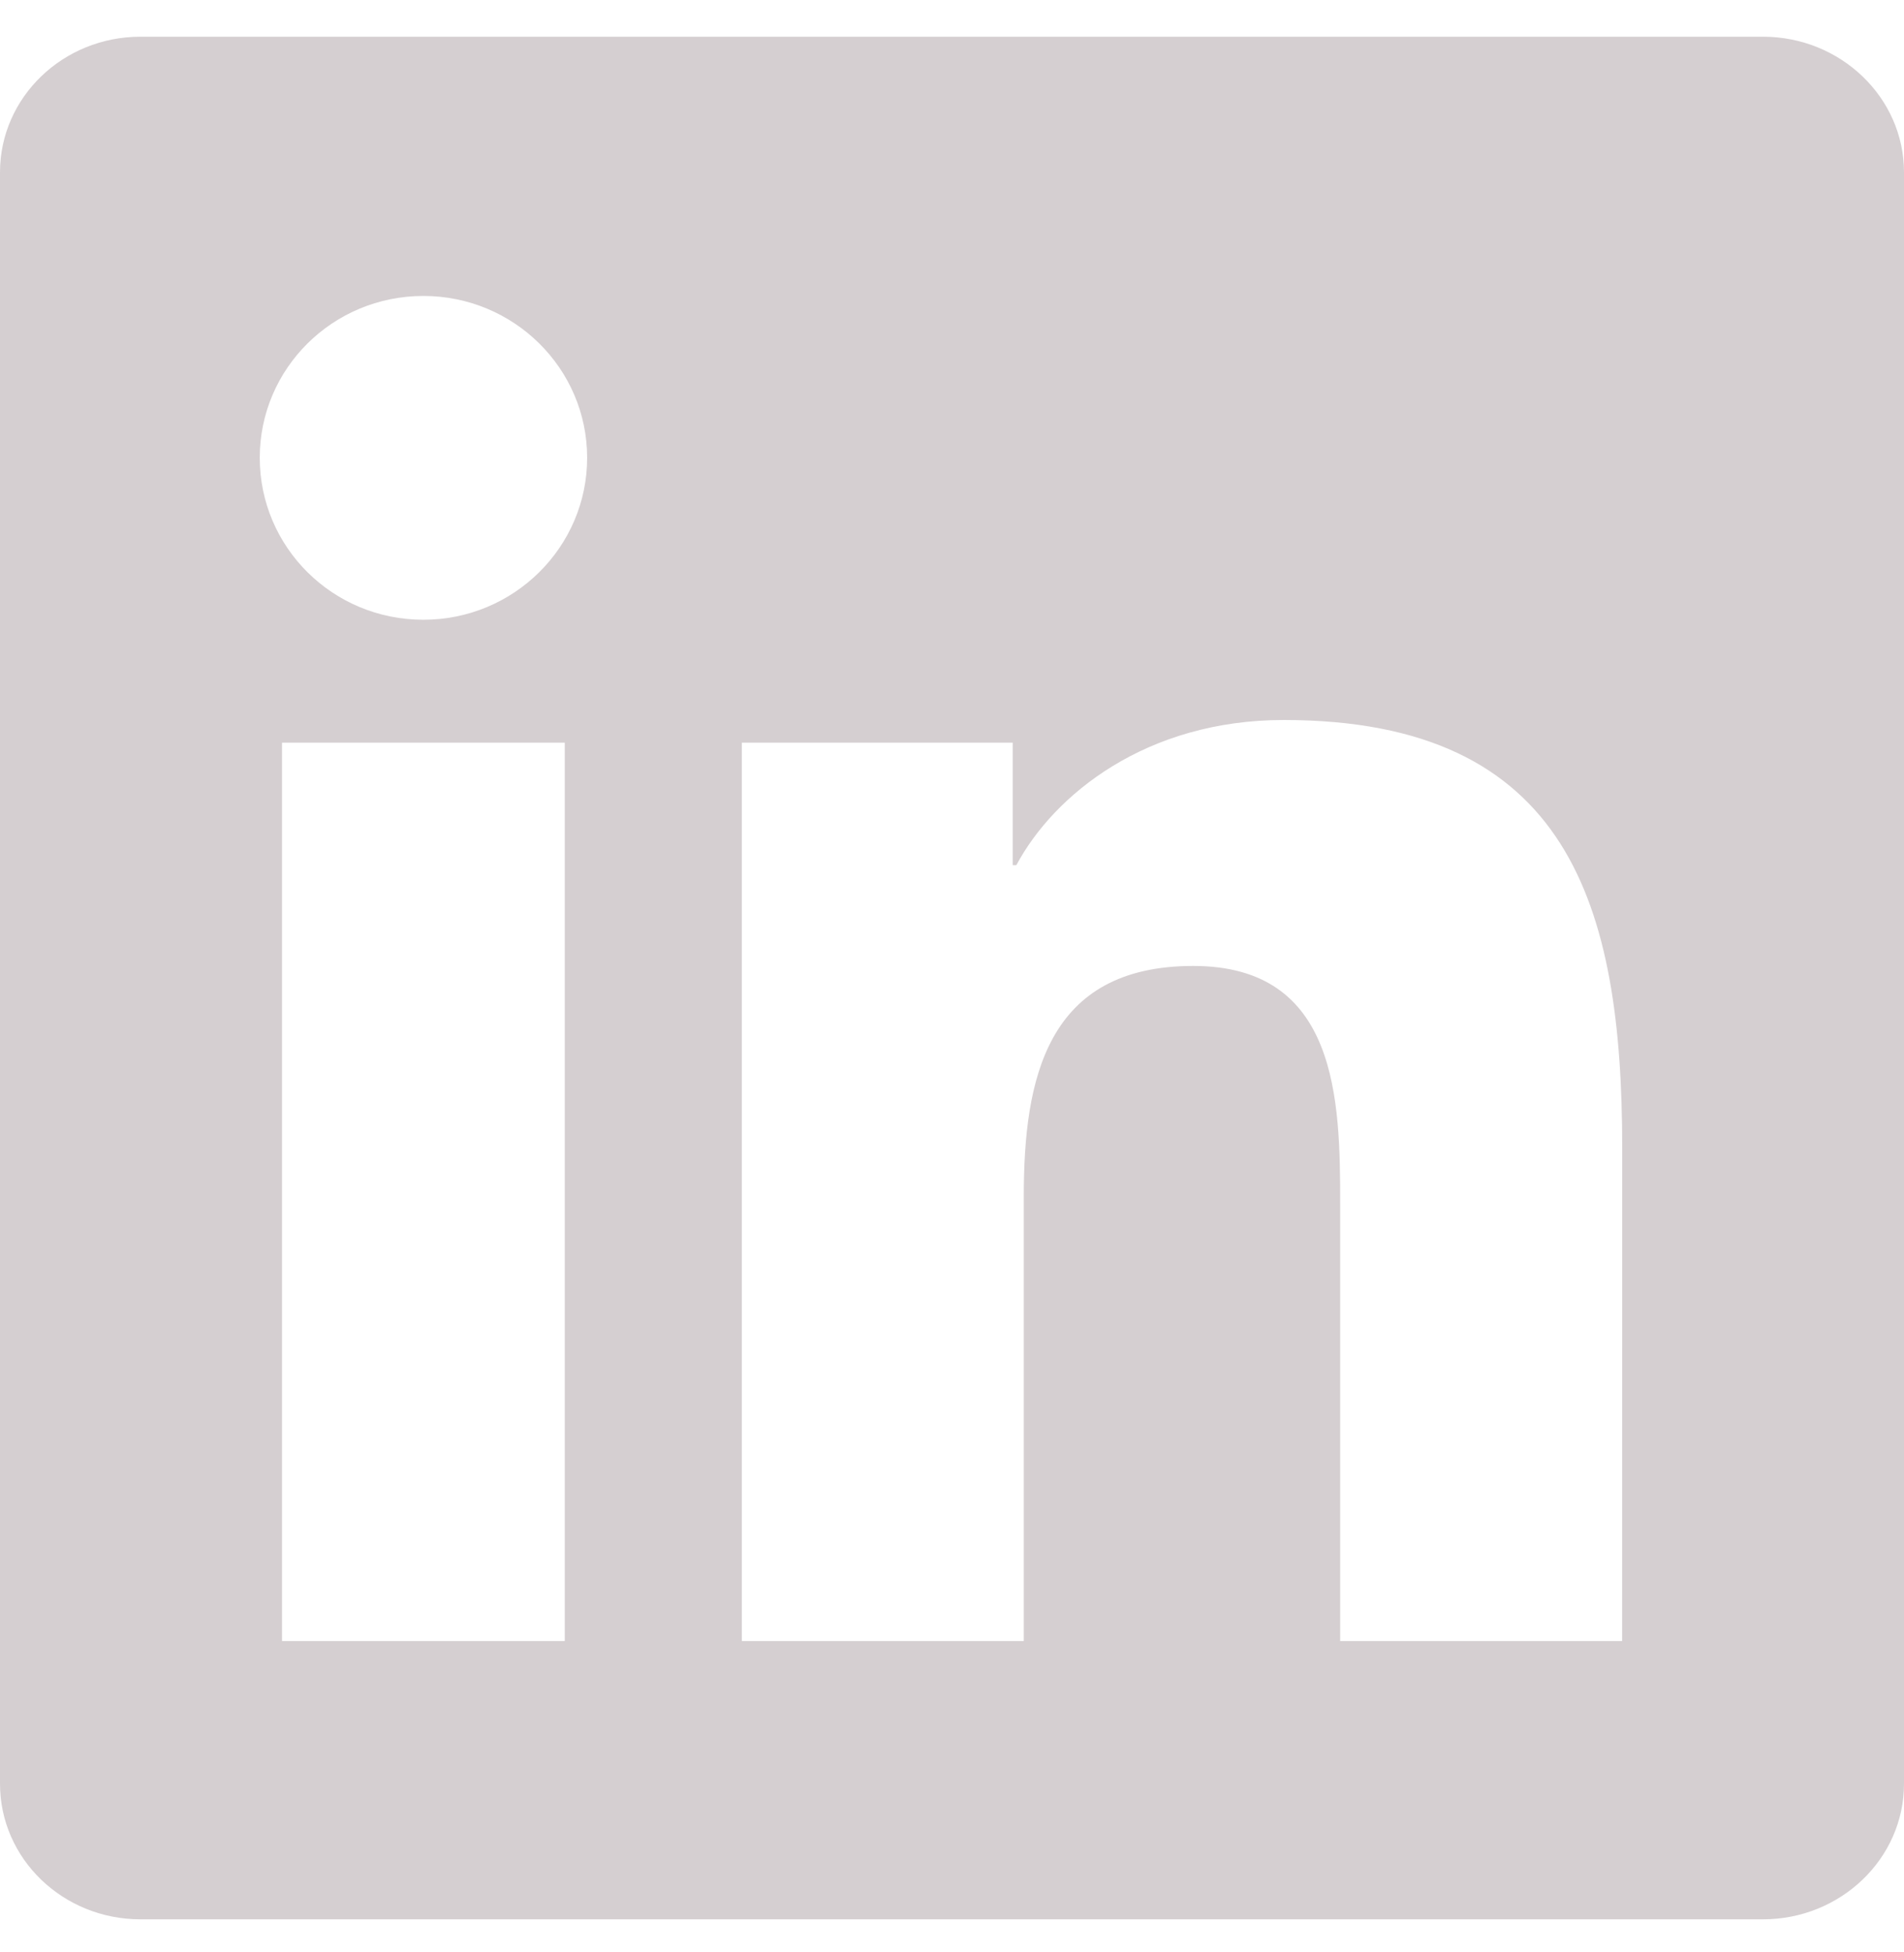 <svg width="40" height="41" viewBox="0 0 40 41" fill="#d5cfd1" xmlns="http://www.w3.org/2000/svg">
<path d="M34.078 34.462H28.155V25.288C28.155 23.1 28.11 20.285 25.068 20.285C21.98 20.285 21.508 22.665 21.508 25.126V34.462H15.585V15.596H21.275V18.168H21.352C22.147 16.685 24.08 15.12 26.968 15.12C32.97 15.12 34.08 19.024 34.08 24.107L34.078 34.462ZM8.895 13.015C6.988 13.015 5.457 11.49 5.457 9.613C5.457 7.739 6.99 6.215 8.895 6.215C10.795 6.215 12.335 7.739 12.335 9.613C12.335 11.49 10.793 13.015 8.895 13.015ZM11.865 34.462H5.925V15.596H11.865V34.462ZM37.042 0.771H2.952C1.32 0.771 0 2.046 0 3.619V37.458C0 39.033 1.32 40.306 2.952 40.306H37.037C38.667 40.306 40 39.033 40 37.458V3.619C40 2.046 38.667 0.771 37.037 0.771L37.042 0.771Z" fill="#d5cfd1"/>
</svg>
